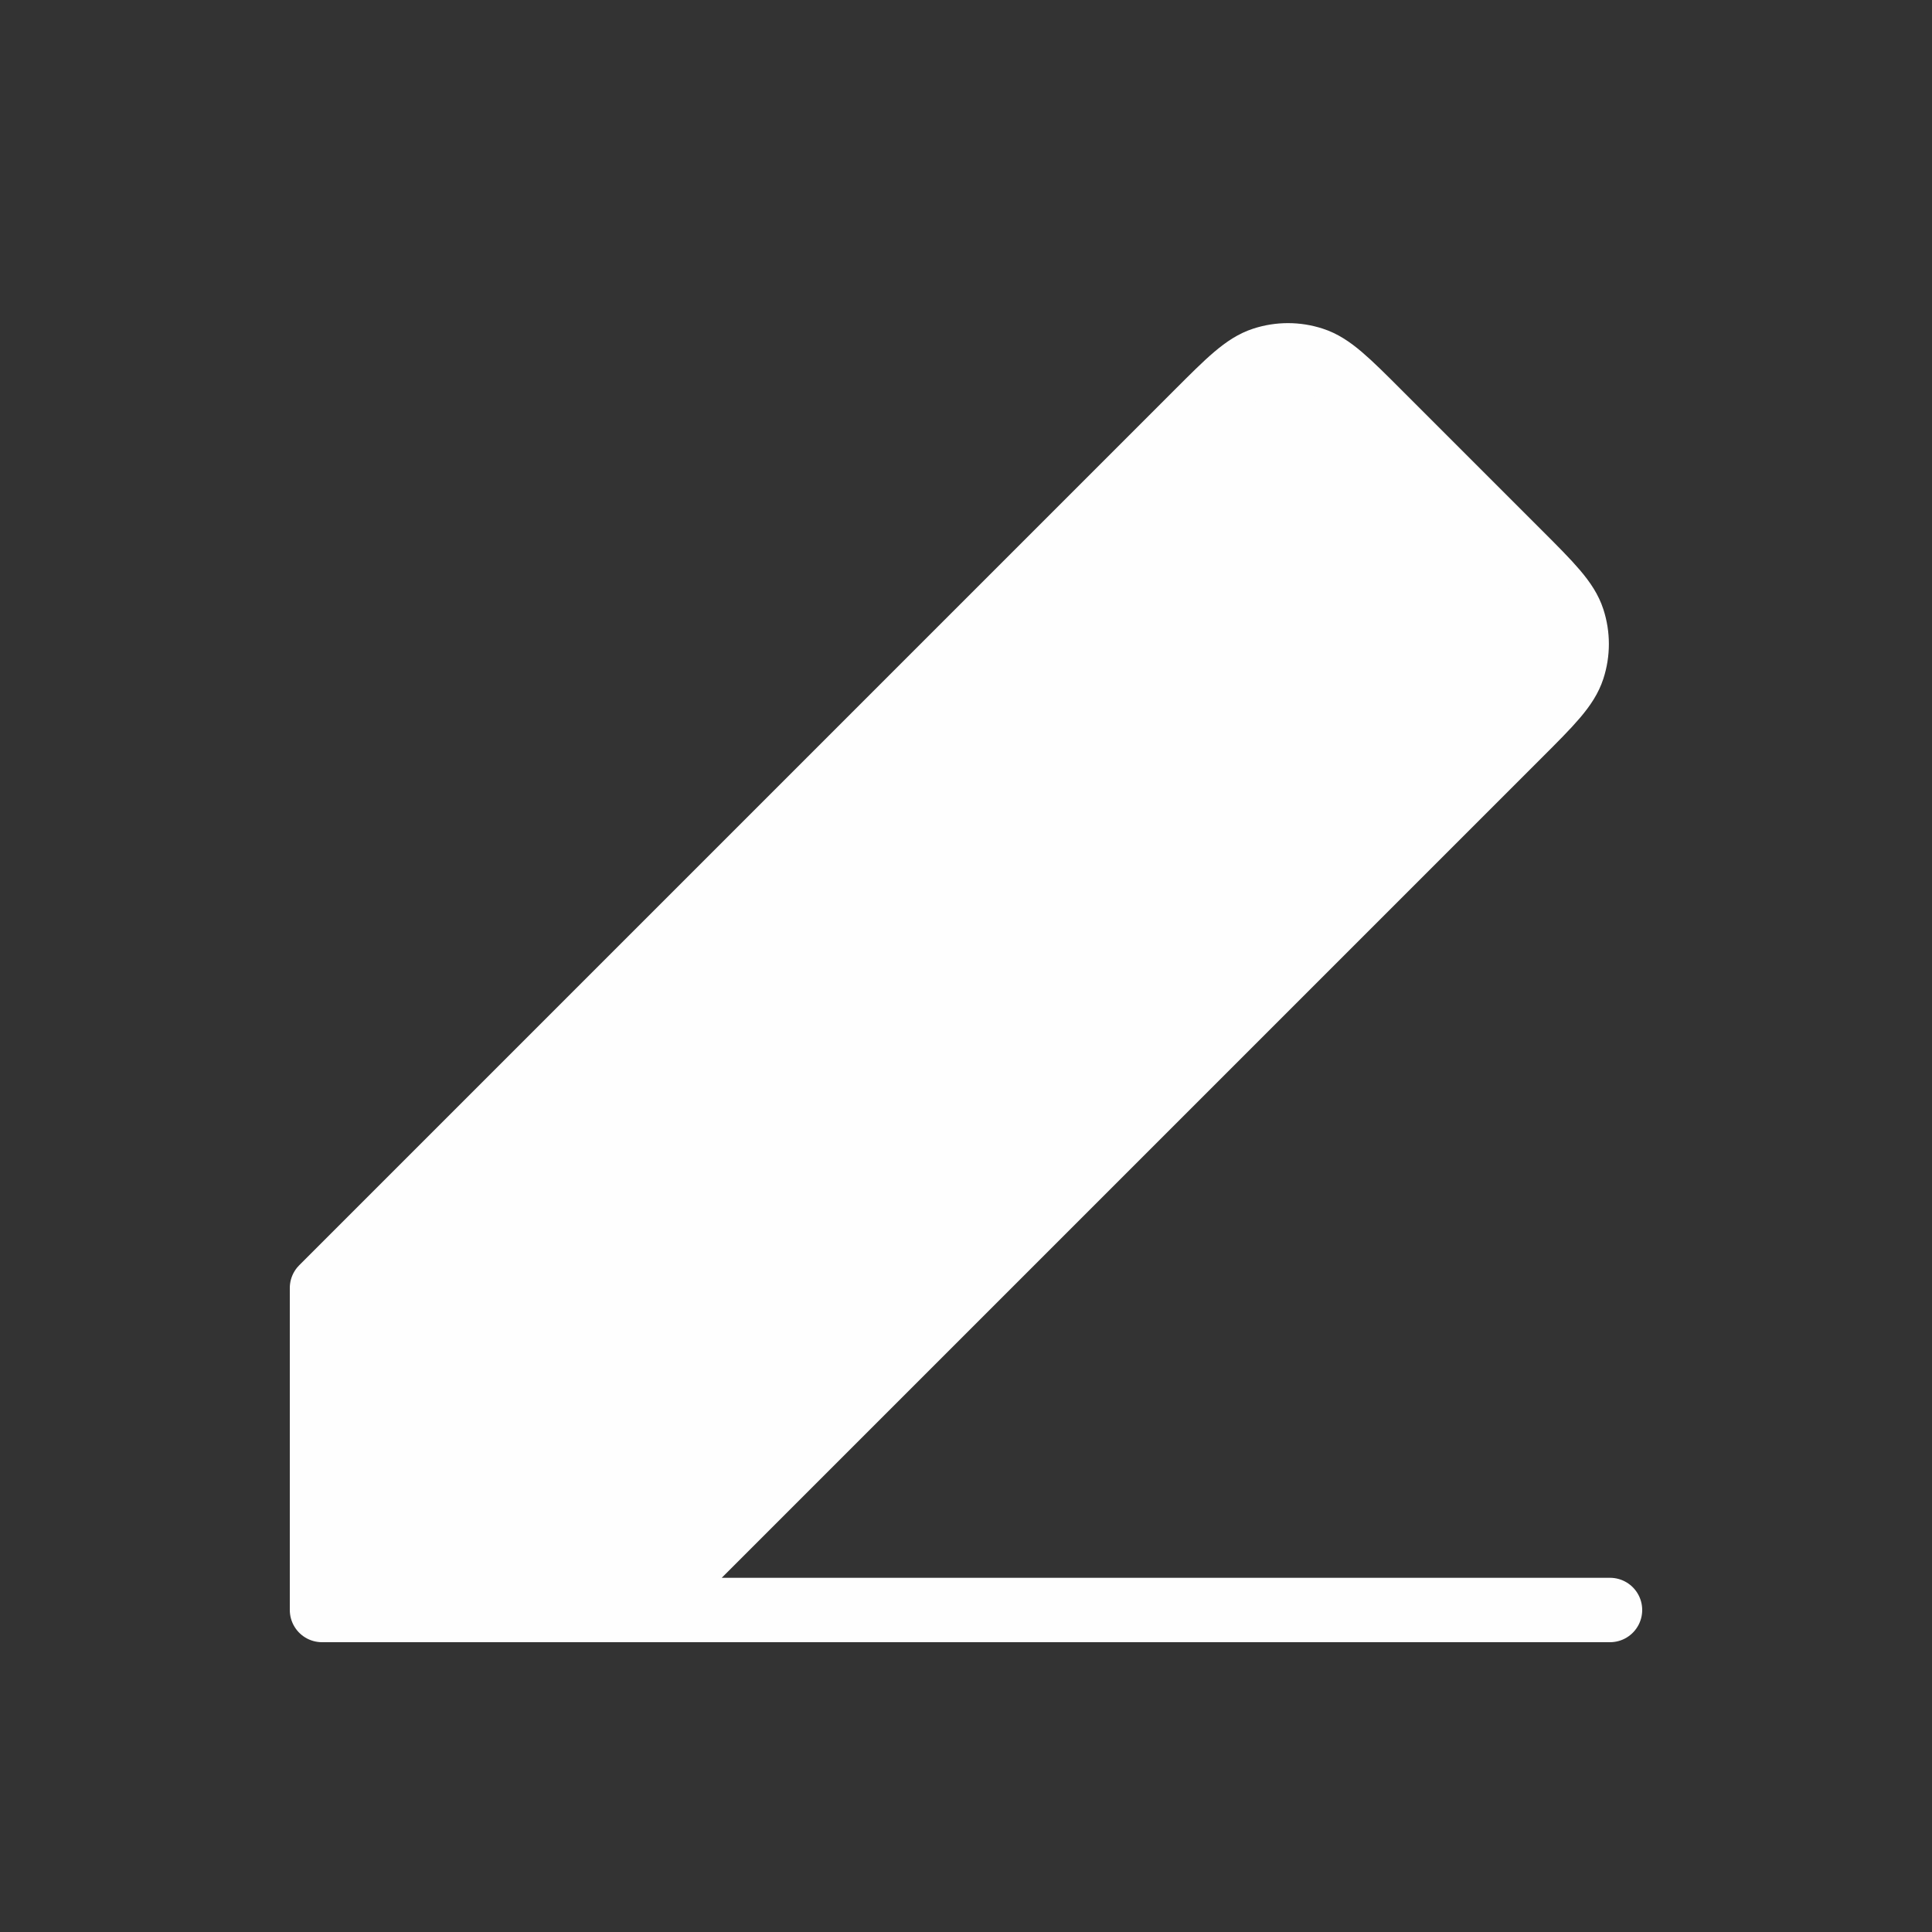 <svg width="30" height="30" viewBox="0 0 30 30" fill="none" xmlns="http://www.w3.org/2000/svg">
<rect x="0" y="0" width="30" height="30" fill="#333333" stroke="none"/>
<path d="M5 25V20L15 10L18.586 6.414L18.588 6.412C19.081 5.919 19.329 5.671 19.614 5.579C19.865 5.497 20.135 5.497 20.386 5.579C20.671 5.671 20.918 5.918 21.411 6.411L23.586 8.586C24.081 9.081 24.328 9.329 24.421 9.614C24.503 9.865 24.503 10.135 24.421 10.386C24.328 10.672 24.081 10.919 23.587 11.413L23.586 11.414L20 15L10 25L5 25Z" fill="#FEFEFE"/>
<path d="M5 25H25M5 25V20L15 10M5 25L10 25L20 15M15 10L18.586 6.414L18.588 6.412C19.081 5.919 19.329 5.671 19.614 5.579C19.865 5.497 20.135 5.497 20.386 5.579C20.671 5.671 20.918 5.918 21.411 6.411L23.586 8.586C24.081 9.081 24.328 9.329 24.421 9.614C24.503 9.865 24.503 10.135 24.421 10.386C24.328 10.672 24.081 10.919 23.587 11.413L23.586 11.414L20 15M15 10L20 15" stroke="#FEFEFE" stroke-linecap="round" stroke-linejoin="round"/>
</svg>
